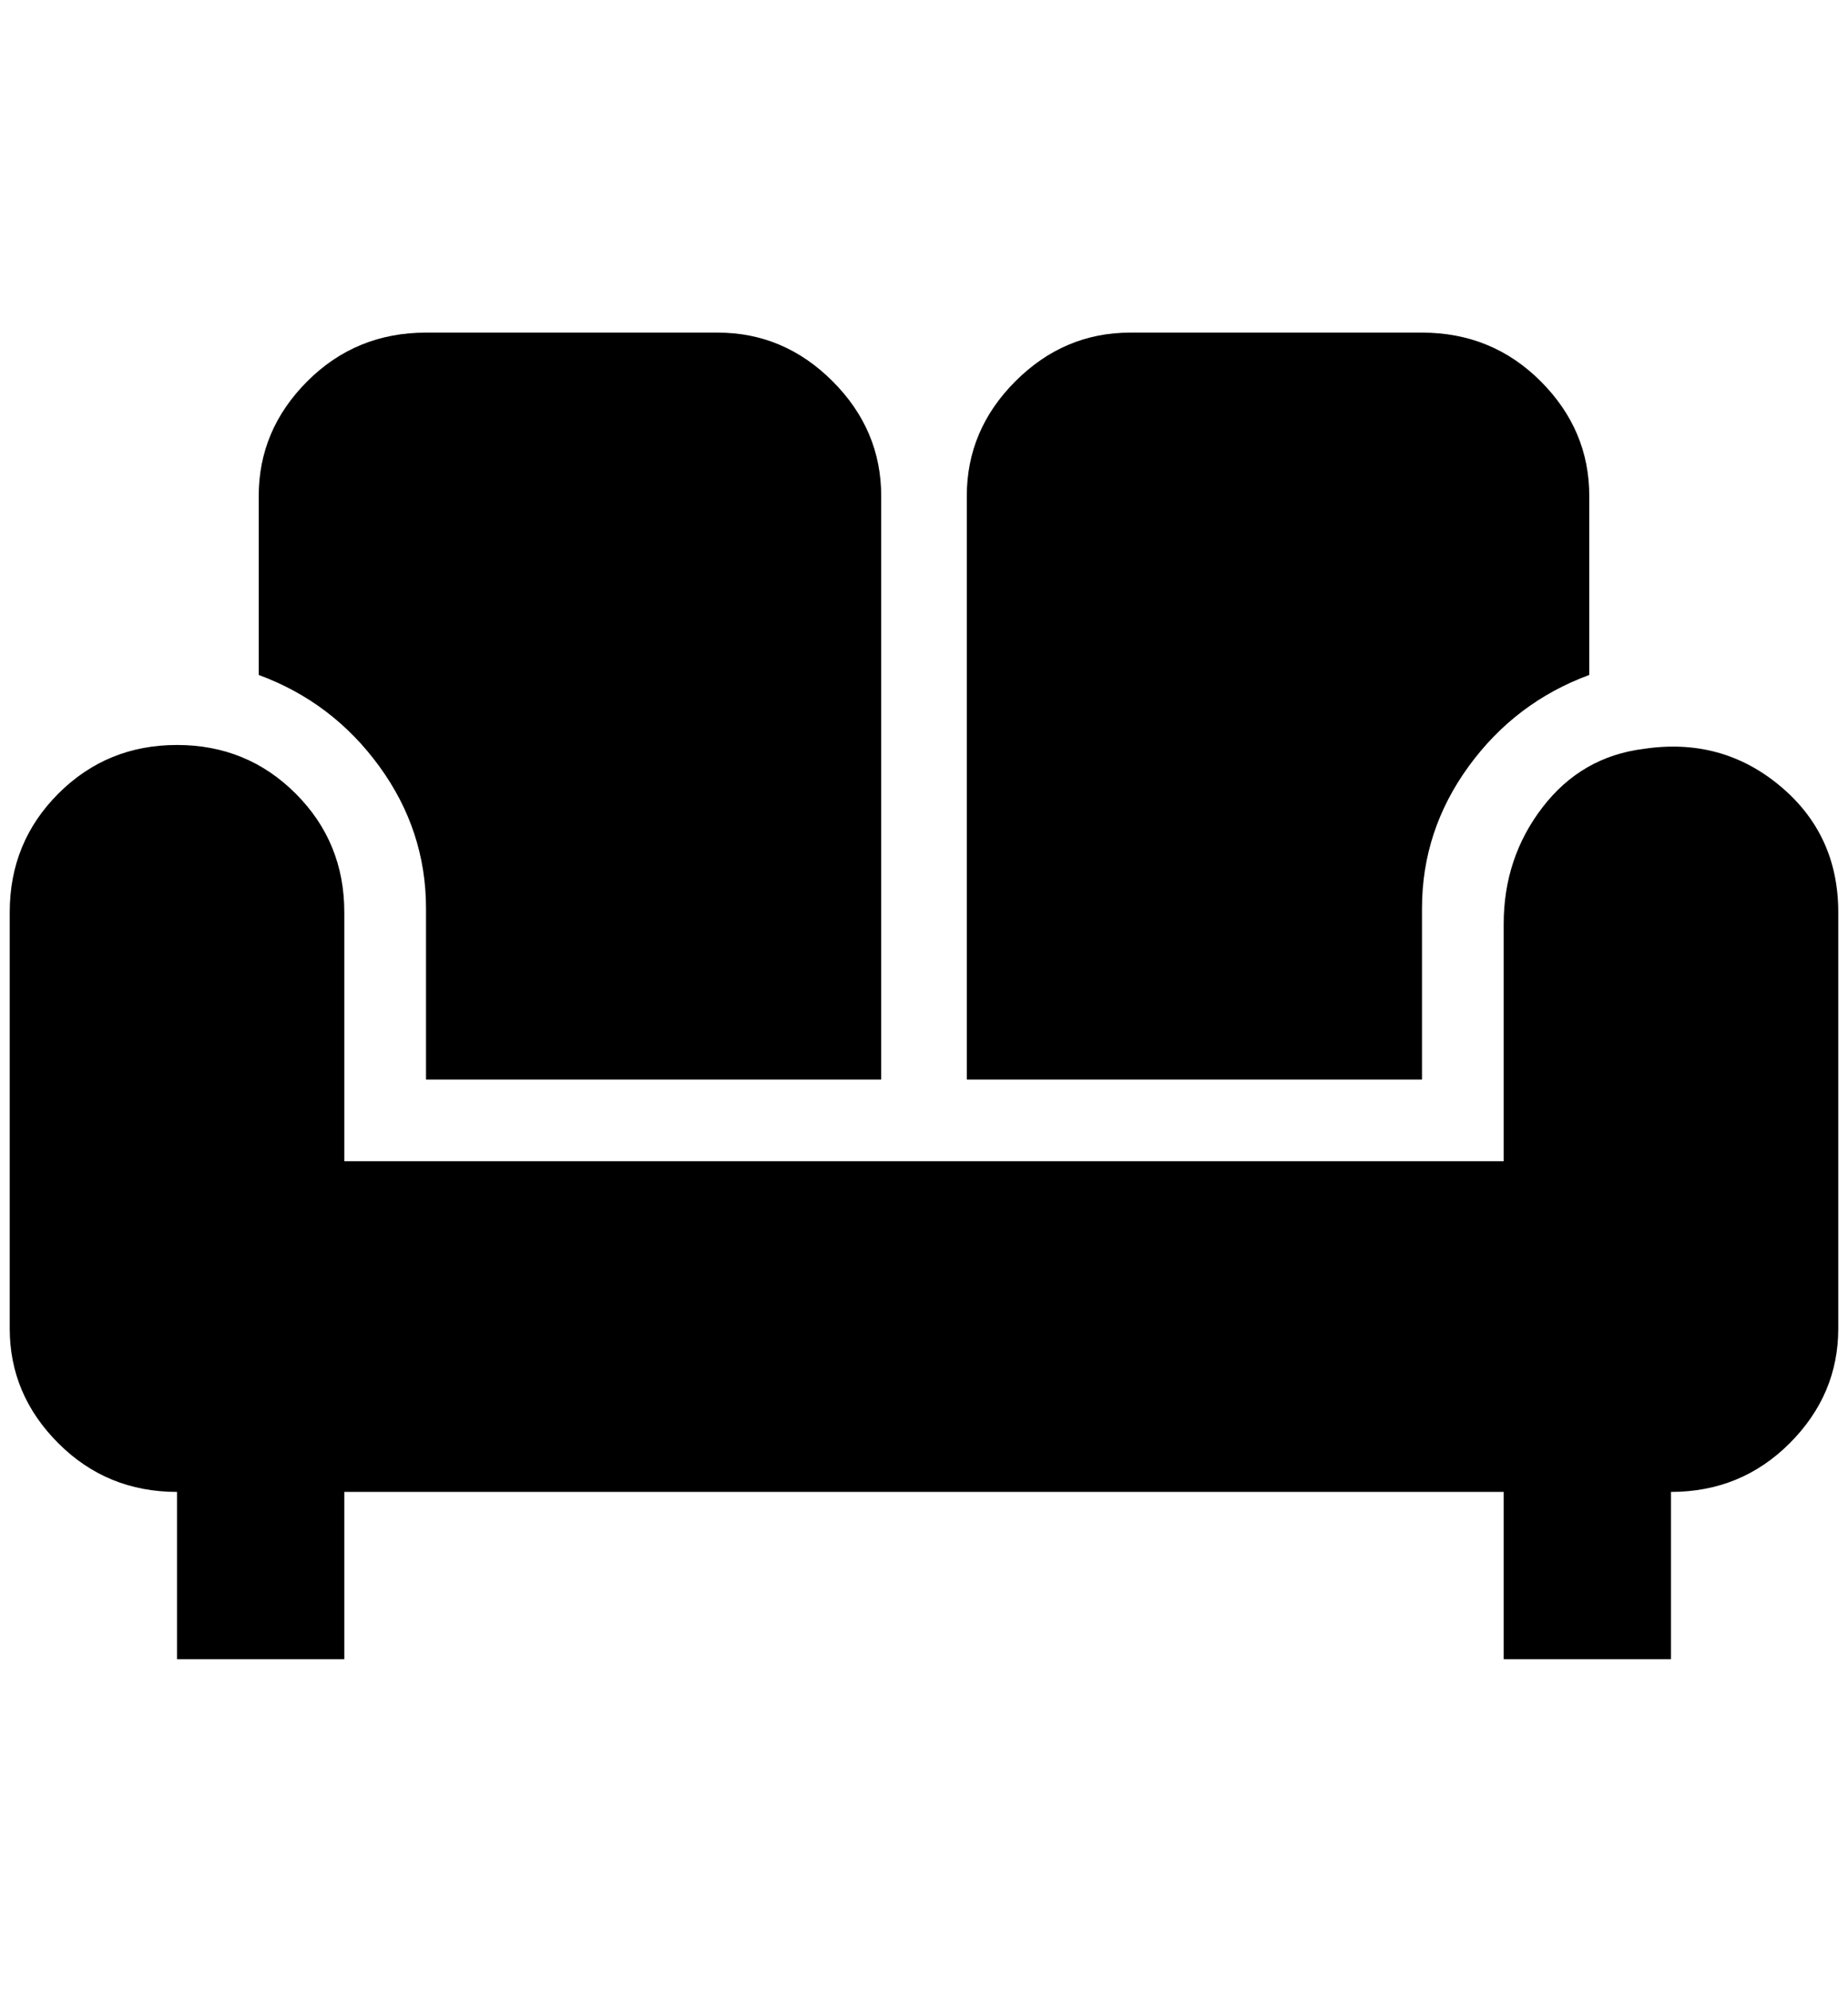 <?xml version="1.0" standalone="no"?>
<!DOCTYPE svg PUBLIC "-//W3C//DTD SVG 1.1//EN" "http://www.w3.org/Graphics/SVG/1.1/DTD/svg11.dtd" >
<svg xmlns="http://www.w3.org/2000/svg" xmlns:xlink="http://www.w3.org/1999/xlink" version="1.1" viewBox="-10 0 1900 2048">
   <path fill="currentColor"
d="M984 510q0 -68 50 -118t118 -50h300q72 0 122 50t50 118v184q-76 28 -124 94t-48 146v176h-468v-600zM428 934v176h468v-600q0 -68 -50 -118t-118 -50h-300q-72 0 -122 50t-50 118v184q76 28 124 94t48 146zM1680 770q-64 8 -104 60t-40 120v244h-1192v-256
q0 -72 -50 -122t-122 -50t-122 50t-50 122v428q0 68 50 118t122 50v172h172v-172h1192v172h172v-172q72 0 122 -50t50 -118v-428q0 -80 -60 -130t-140 -38z" />
</svg>
